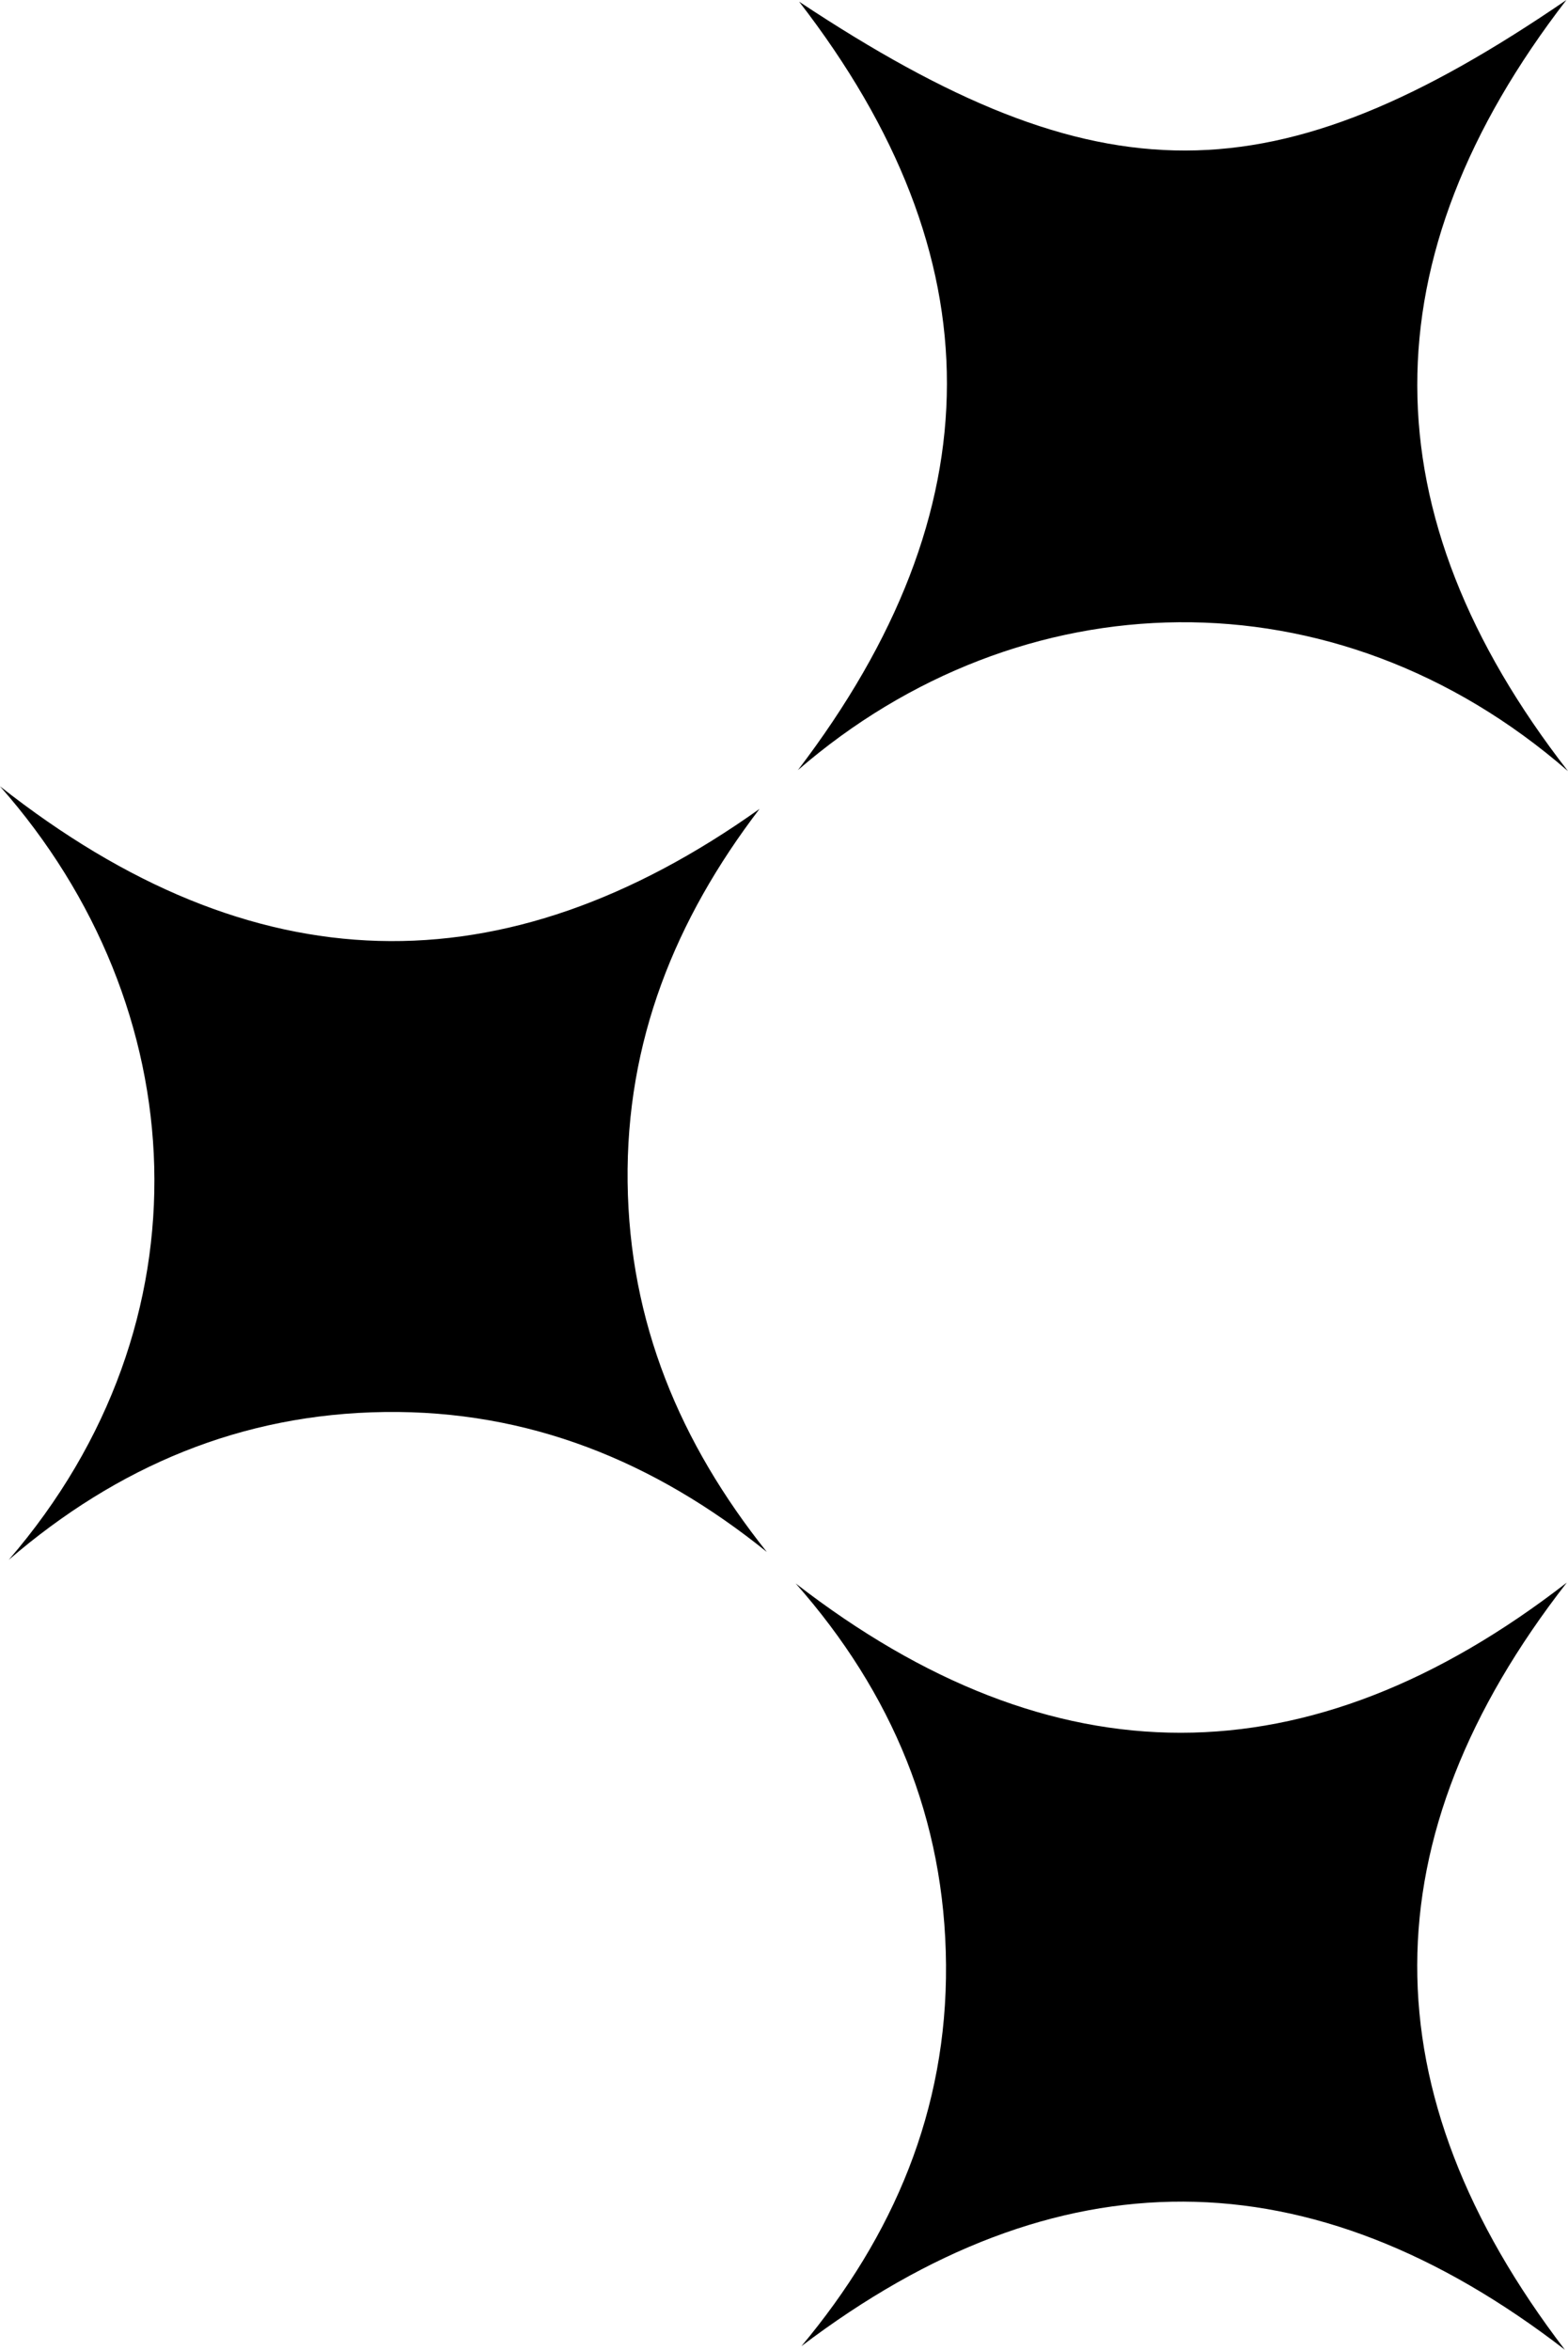 <svg xmlns="http://www.w3.org/2000/svg" width="312.246" height="467.946" viewBox="0 0 312.246 467.946">
  <g id="Grupo_112" data-name="Grupo 112" transform="translate(-2308.08 -1439.879)">
    <path id="Trazado_122" data-name="Trazado 122" d="M2466.535,1755.219c51.188,39.632,102.107,39.717,153.554-.175-39.6,50.85-39.709,101.356-.38,152.781-50.733-39.145-101.177-39.28-152.034-.717,18.381-21.99,29.01-47.028,28.792-75.943C2496.249,1802.152,2485.75,1777,2466.535,1755.219Z"/>
    <path id="Trazado_123" data-name="Trazado 123" d="M2620.326,1593.447c-46.537-40.519-109.159-38.478-153.356-.2,39.529-51.855,39.527-102.23.251-153.031,59.734,39.608,94.505,39.546,152.784-.335C2580.31,1491.349,2580.41,1542.1,2620.326,1593.447Z"/>
    <path id="Trazado_124" data-name="Trazado 124" d="M2309.824,1750.513c40.8-47.3,37.027-110.161-1.744-154.044,50.42,39.742,100.162,40.863,151.251,4.5-16.81,22.018-26.623,46.322-26.27,74.354.351,27.871,10.389,51.883,27.722,73.621-22.425-18.082-47.444-28.242-76.13-27.867C2356.176,1721.454,2331.486,1731.867,2309.824,1750.513Z"/>
  </g>
</svg>
